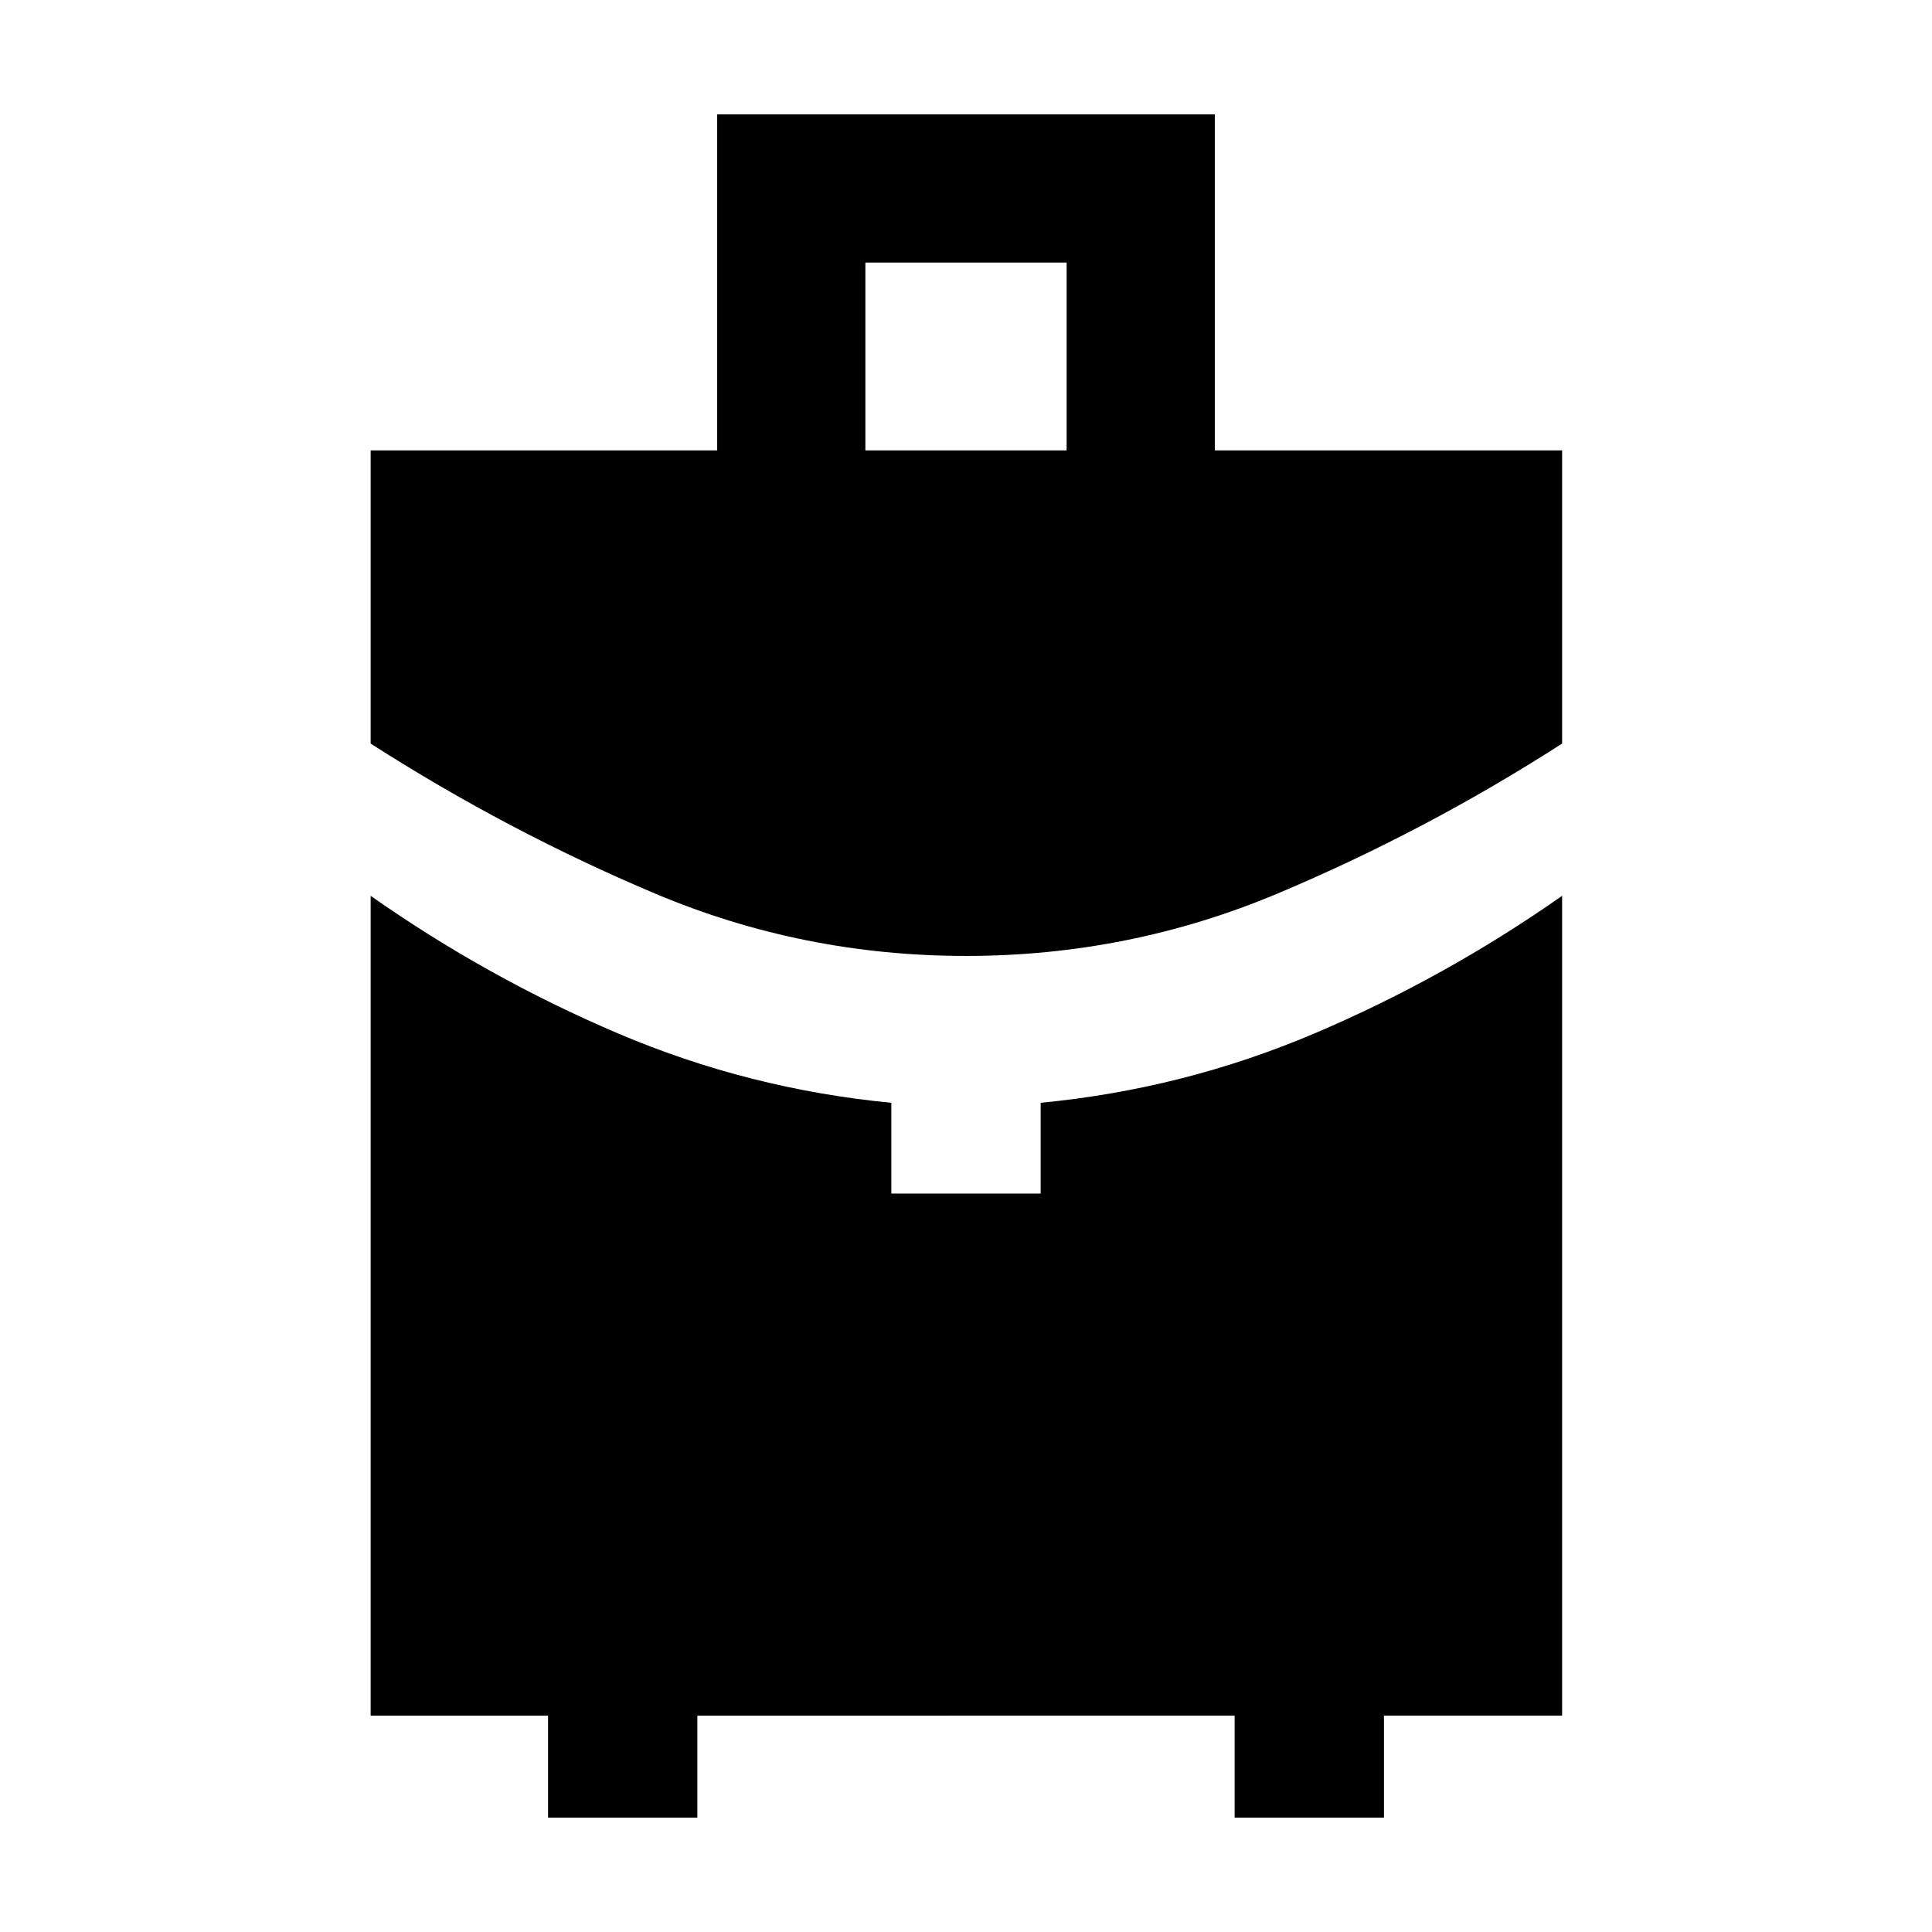 <svg xmlns="http://www.w3.org/2000/svg" height="40" viewBox="0 -960 960 960" width="40"><path d="M430-736.204h100v-93.333H430v93.333ZM480-485q-81.087 0-154.479-30.986-73.391-30.985-141.348-74.536v-145.682h172.189v-166.971h247.276v166.971h172.566v145.682q-67.769 43.551-141.443 74.536Q561.087-485 480-485ZM272.319-56.825v-50.682h-88.146V-514.87q58.008 40.74 122.912 68.376 64.905 27.637 135.814 34.465v45.101h74.202v-45.101q70.958-6.814 135.907-34.407 64.949-27.594 123.196-68.434v407.363h-88.523v50.682h-74.203v-50.682H346.522v50.682h-74.203Z"/></svg>